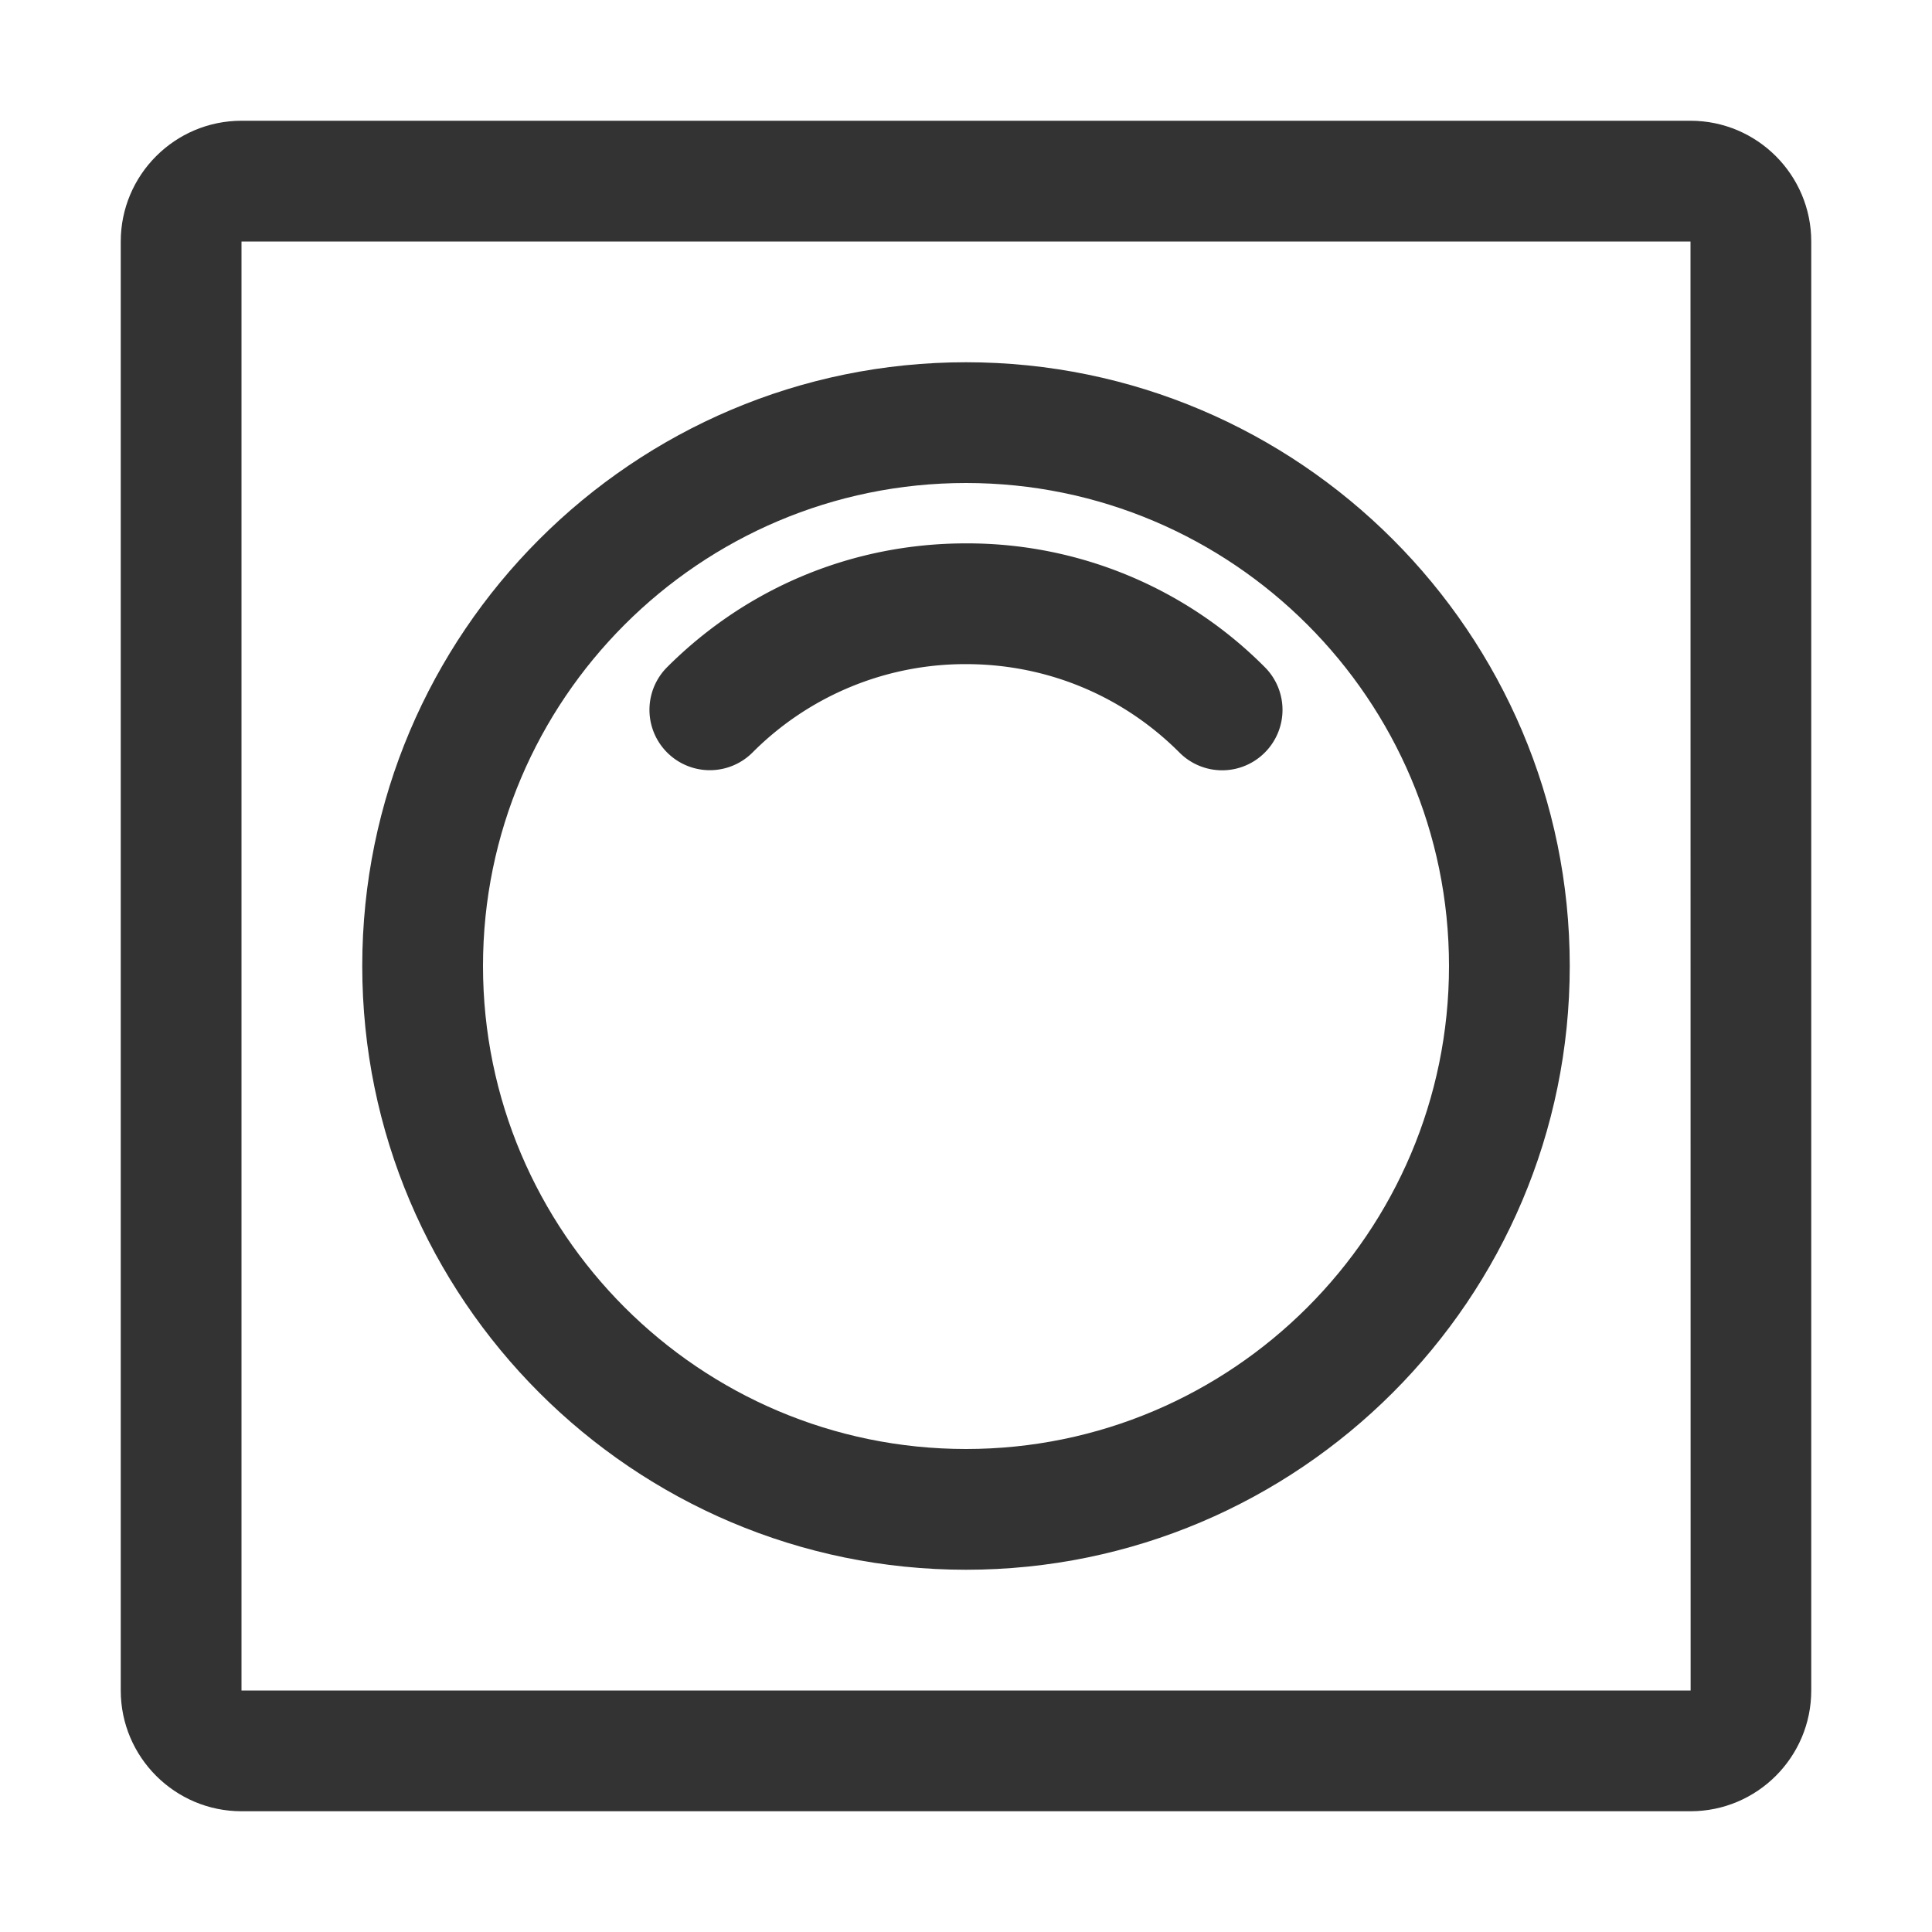 <?xml version="1.0" standalone="no"?><!DOCTYPE svg PUBLIC "-//W3C//DTD SVG 1.1//EN" "http://www.w3.org/Graphics/SVG/1.1/DTD/svg11.dtd"><svg class="icon" width="200px" height="200.00px" viewBox="0 0 1024 1024" version="1.1" xmlns="http://www.w3.org/2000/svg"><path fill="#333333" d="M896 64H128c-35.296 0-64 28.704-64 64v768c0 35.296 28.704 64 64 64h768c35.296 0 64-28.704 64-64V128c0-35.296-28.704-64-64-64zM128 896V128h768l0.064 768H128z"  /><path fill="#333333" d="M512 192C335.552 192 192 335.552 192 512s143.552 320 320 320 320-143.552 320-320S688.448 192 512 192z m0 576c-141.152 0-256-114.848-256-256s114.848-256 256-256 256 114.848 256 256-114.848 256-256 256z"  /><path fill="#333333" d="M512 288c-59.84 0-116.064 23.296-158.4 65.6a31.968 31.968 0 1 0 45.248 45.248A159.072 159.072 0 0 1 512 352c42.752 0 82.944 16.64 113.12 46.848a31.904 31.904 0 0 0 45.248 0.032 32 32 0 0 0 0-45.28A222.304 222.304 0 0 0 512 288z"  /></svg>